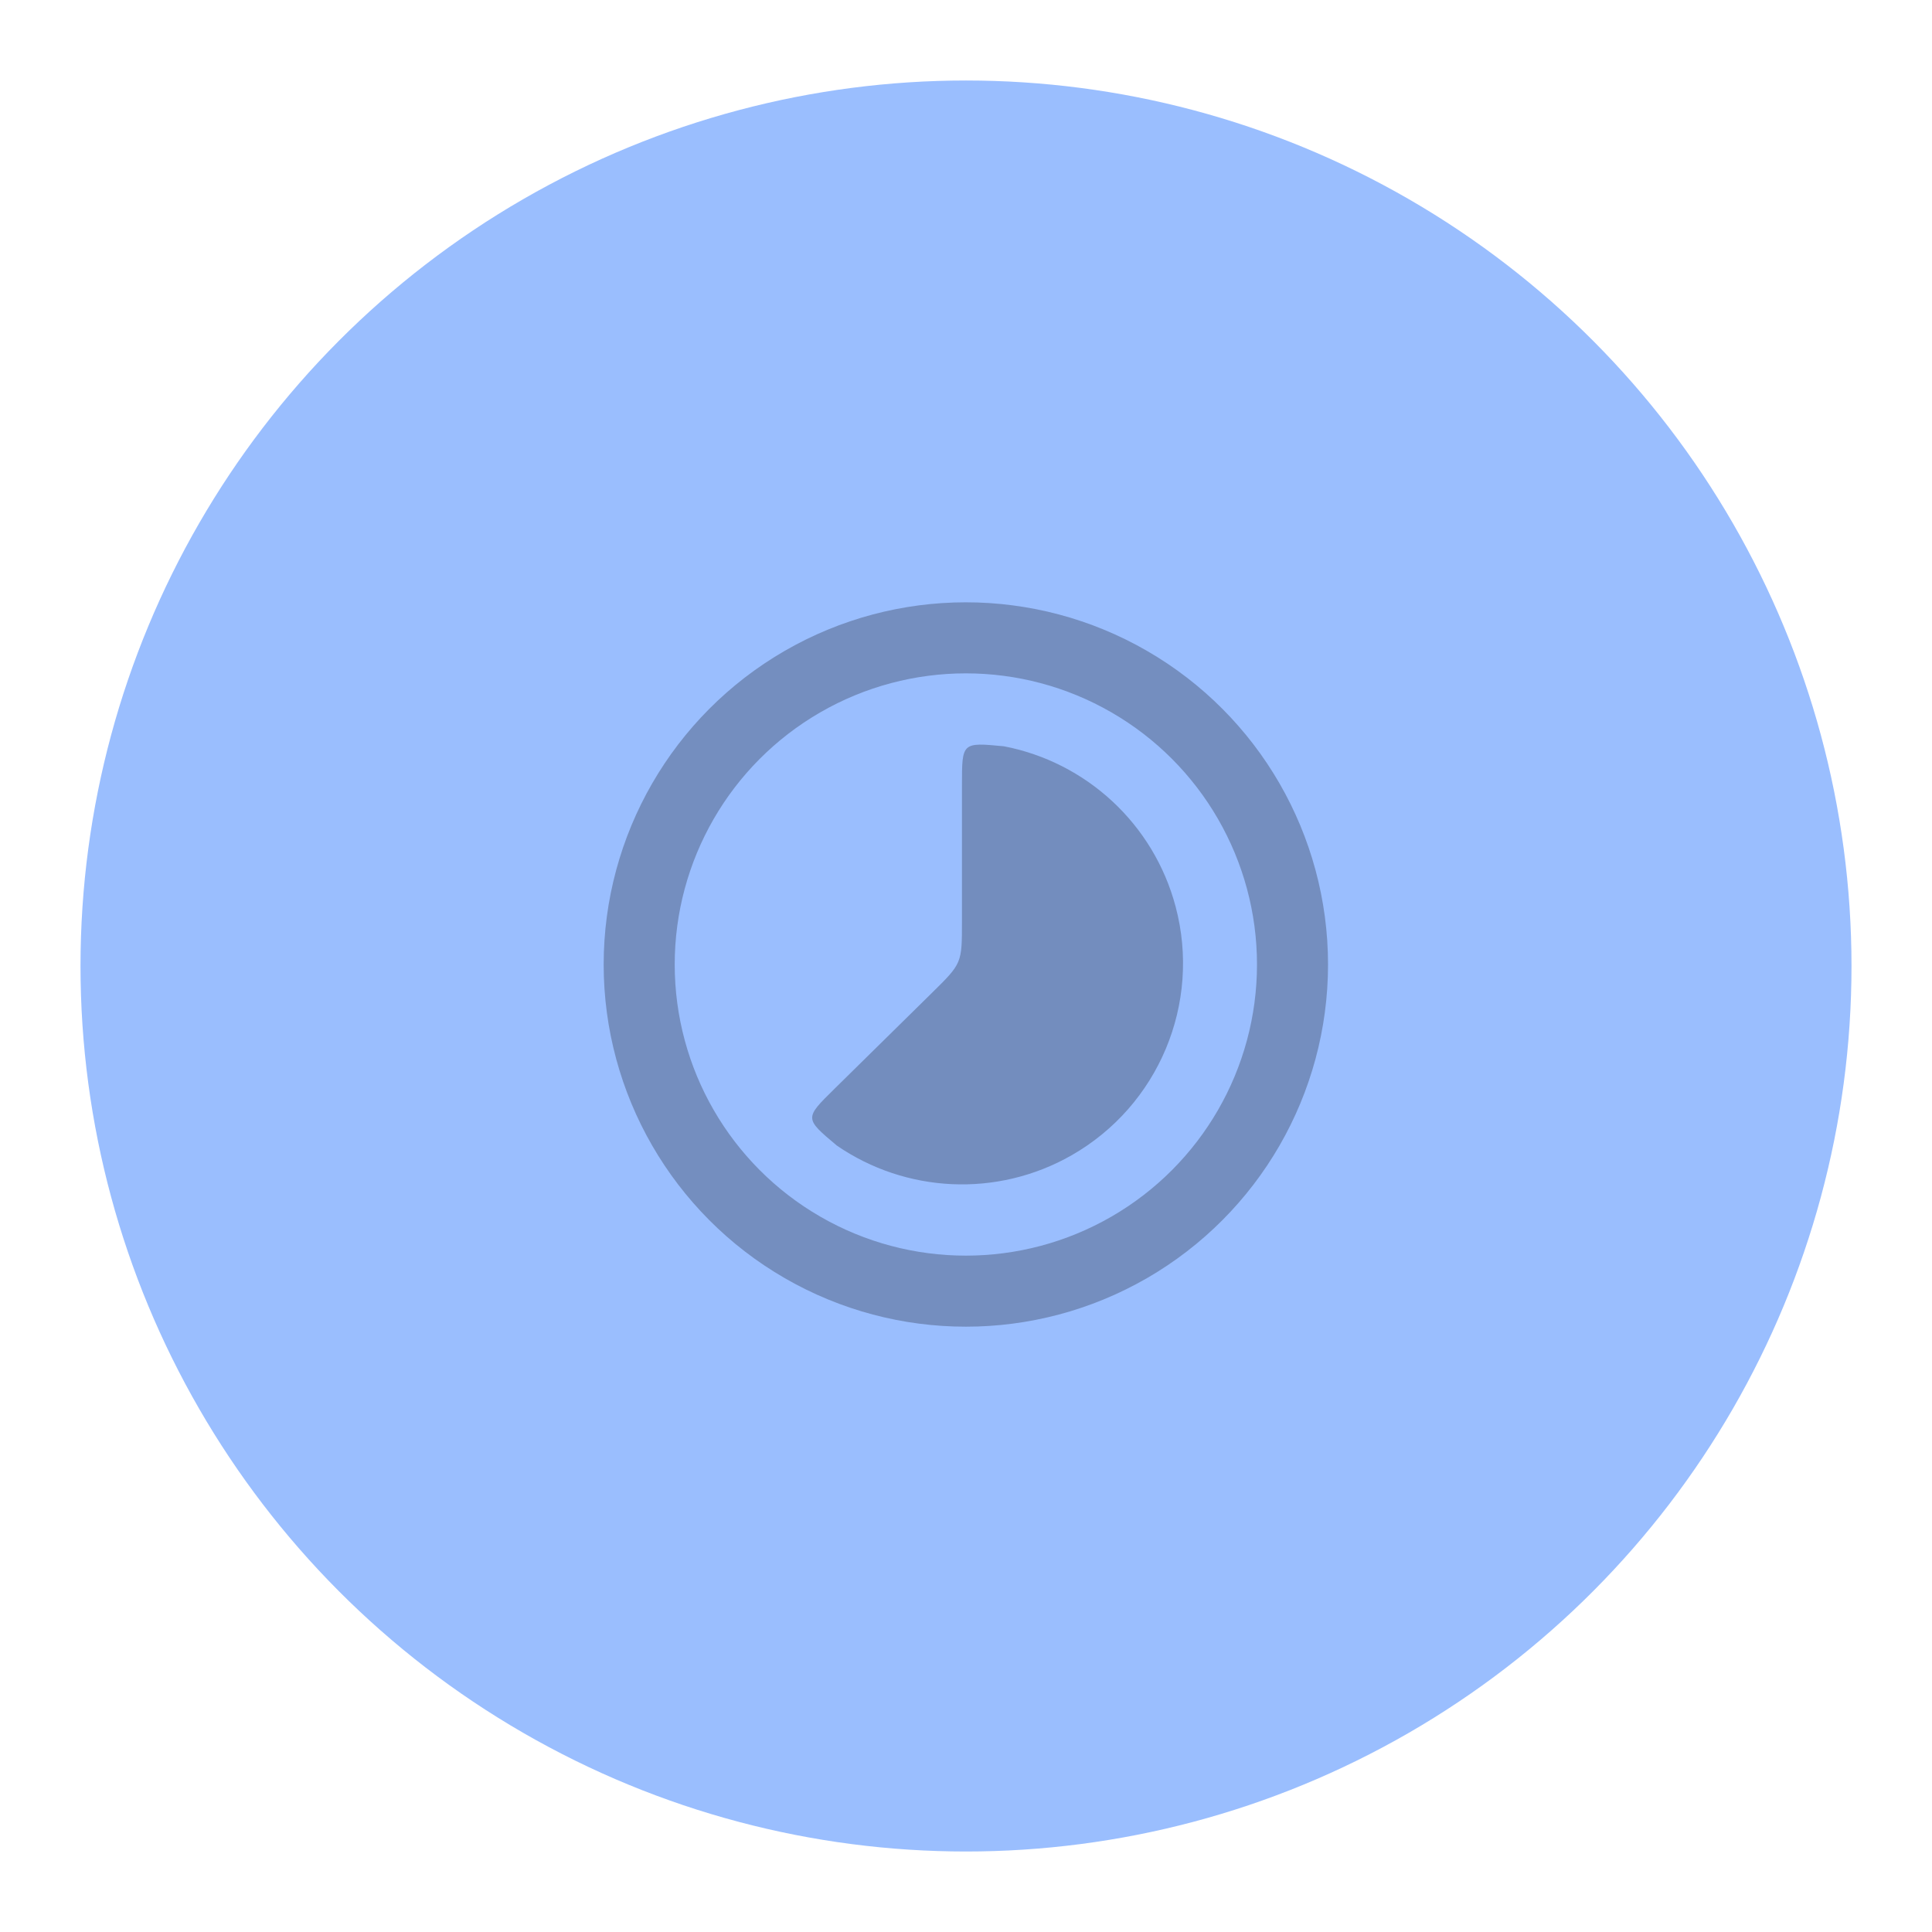 <svg xmlns="http://www.w3.org/2000/svg" xmlns:svg="http://www.w3.org/2000/svg" id="svg2" width="192" height="192" version="1.1" viewBox="0 0 192 192"><g id="layer1" transform="translate(0,-860.362)"><circle style="opacity:1;fill:#9abefe;fill-opacity:1;stroke-width:.448" id="circle943" cx="96" cy="956.362" r="88"/><g id="g1000" transform="matrix(0.842,0,0,0.842,15.153,150.956)"><path style="opacity:1;fill:#738dbe;fill-opacity:1;stroke-width:.133" id="path941" d="m 100.487,930.605 c 9.687,1.866 17.672,9.122 20.273,18.933 3.033,11.439 -2.014,23.486 -12.293,29.349 -8.81,5.025 -19.573,4.428 -27.696,-1.155 -3.823,-3.207 -3.823,-3.207 -0.317,-6.658 L 91.991,959.718 c 3.556,-3.5 3.55,-3.494 3.55,-8.44 v -16.114 c 0,-5.029 0,-5.029 4.946,-4.558 z"/><circle style="opacity:1;fill:none;stroke:#748ebf;stroke-width:8.385;stroke-miterlimit:4;stroke-dasharray:none;stroke-opacity:1" id="circle945" cx="96" cy="956.362" r="38.555"/></g></g></svg>